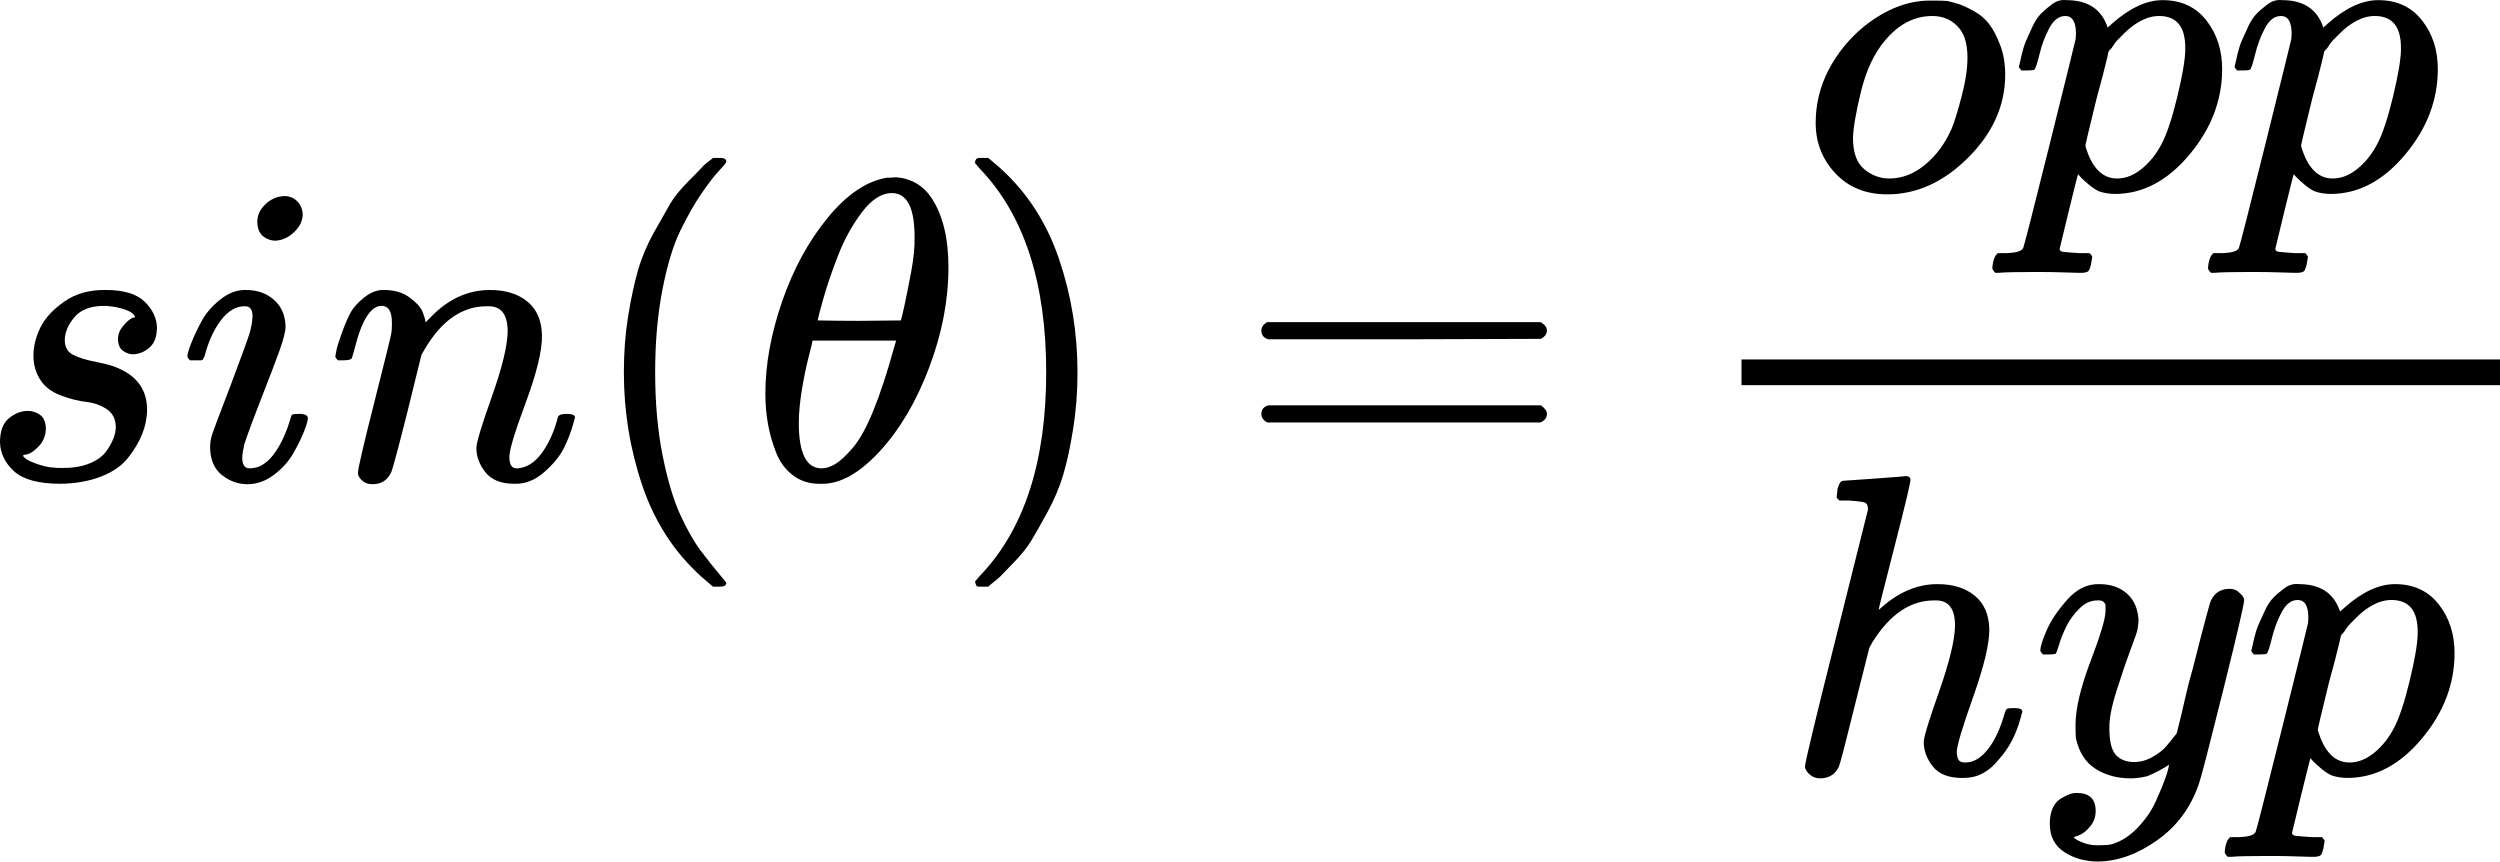 <svg width="200" height="69" viewBox="0 0 200 69" fill="none" xmlns="http://www.w3.org/2000/svg">
<path d="M2.676 28.447C2.676 27.715 2.858 26.972 3.224 26.217C3.59 25.462 4.231 24.765 5.145 24.125C6.06 23.484 7.169 23.176 8.473 23.199C9.89 23.199 10.919 23.507 11.56 24.125C12.2 24.742 12.532 25.428 12.555 26.183C12.555 26.915 12.36 27.452 11.971 27.795C11.583 28.138 11.148 28.321 10.668 28.344C10.371 28.344 10.096 28.252 9.845 28.069C9.593 27.887 9.456 27.589 9.433 27.178C9.433 26.812 9.536 26.491 9.742 26.217C9.948 25.943 10.142 25.737 10.325 25.6C10.508 25.462 10.656 25.394 10.771 25.394C10.794 25.394 10.805 25.382 10.805 25.36C10.805 25.291 10.725 25.188 10.565 25.051C10.405 24.914 10.119 24.788 9.707 24.674C9.296 24.559 8.85 24.491 8.37 24.468C7.272 24.468 6.472 24.765 5.969 25.36C5.465 25.954 5.202 26.56 5.18 27.178C5.18 27.749 5.397 28.149 5.831 28.378C6.266 28.607 6.895 28.801 7.718 28.961C8.541 29.121 9.136 29.293 9.502 29.476C11.011 30.139 11.765 31.237 11.765 32.769C11.765 33.409 11.64 34.049 11.388 34.69C11.137 35.33 10.759 35.97 10.256 36.611C9.753 37.251 9.033 37.754 8.095 38.12C7.158 38.486 6.083 38.68 4.871 38.703C3.11 38.703 1.864 38.371 1.132 37.708C0.4 37.045 0.023 36.267 0 35.376C0 34.484 0.24 33.844 0.72 33.455C1.201 33.066 1.704 32.872 2.23 32.872C2.573 32.872 2.893 32.975 3.19 33.18C3.487 33.386 3.647 33.741 3.67 34.244C3.67 34.838 3.464 35.341 3.053 35.753C2.641 36.165 2.287 36.37 1.99 36.37C1.944 36.393 1.909 36.405 1.887 36.405C1.864 36.405 1.852 36.428 1.852 36.473C1.875 36.542 1.967 36.633 2.127 36.748C2.287 36.862 2.641 37.011 3.19 37.194C3.739 37.377 4.368 37.457 5.077 37.434C5.9 37.434 6.609 37.308 7.203 37.056C7.798 36.805 8.232 36.485 8.507 36.096C8.781 35.707 8.976 35.353 9.09 35.033C9.204 34.712 9.261 34.427 9.261 34.175C9.261 33.535 9.021 33.055 8.541 32.734C8.061 32.414 7.512 32.22 6.895 32.151C6.277 32.083 5.603 31.911 4.871 31.637C4.139 31.362 3.602 30.962 3.259 30.436C2.87 29.864 2.676 29.201 2.676 28.447Z" fill="black"/>
<path d="M20.581 17.779C20.581 17.23 20.798 16.75 21.233 16.338C21.667 15.927 22.17 15.709 22.742 15.687C23.154 15.687 23.497 15.824 23.771 16.098C24.046 16.372 24.194 16.715 24.217 17.127C24.217 17.653 23.988 18.133 23.531 18.568C23.074 19.002 22.571 19.231 22.022 19.254C21.679 19.254 21.359 19.14 21.061 18.911C20.764 18.682 20.604 18.305 20.581 17.779ZM14.99 28.515C14.99 28.332 15.093 27.978 15.299 27.452C15.504 26.926 15.779 26.343 16.122 25.703C16.465 25.062 16.968 24.479 17.631 23.953C18.294 23.427 18.98 23.176 19.689 23.199C20.581 23.199 21.324 23.462 21.919 23.988C22.513 24.514 22.822 25.222 22.845 26.114C22.845 26.503 22.685 27.143 22.365 28.035C22.045 28.927 21.587 30.128 20.993 31.637C20.398 33.146 19.918 34.438 19.552 35.513C19.438 36.016 19.381 36.382 19.381 36.611C19.381 37.182 19.575 37.468 19.964 37.468C20.169 37.468 20.387 37.434 20.615 37.365C20.844 37.297 21.107 37.136 21.404 36.885C21.702 36.633 22.01 36.233 22.331 35.684C22.651 35.136 22.936 34.461 23.188 33.661C23.257 33.386 23.314 33.226 23.36 33.18C23.405 33.135 23.6 33.112 23.943 33.112C24.4 33.112 24.629 33.226 24.629 33.455C24.629 33.638 24.526 33.992 24.32 34.518C24.114 35.044 23.828 35.627 23.462 36.267C23.096 36.908 22.582 37.48 21.919 37.983C21.256 38.486 20.547 38.737 19.792 38.737C19.06 38.737 18.386 38.497 17.768 38.017C17.151 37.537 16.831 36.805 16.808 35.822C16.808 35.433 16.865 35.067 16.979 34.724C17.094 34.381 17.585 33.078 18.454 30.814C19.323 28.504 19.826 27.12 19.964 26.663C20.101 26.206 20.181 25.76 20.204 25.325C20.204 24.776 20.009 24.502 19.621 24.502H19.552C18.866 24.502 18.237 24.879 17.665 25.634C17.094 26.389 16.659 27.349 16.362 28.515C16.339 28.538 16.316 28.573 16.293 28.618C16.27 28.664 16.259 28.698 16.259 28.721C16.259 28.744 16.236 28.767 16.19 28.79C16.145 28.813 16.11 28.824 16.087 28.824C16.065 28.824 16.019 28.824 15.95 28.824C15.882 28.824 15.79 28.824 15.676 28.824H15.196C15.059 28.687 14.99 28.584 14.99 28.515Z" fill="black"/>
<path d="M26.824 28.515C26.847 28.378 26.881 28.195 26.927 27.966C26.973 27.738 27.11 27.303 27.338 26.663C27.567 26.023 27.796 25.485 28.024 25.051C28.253 24.616 28.631 24.193 29.157 23.782C29.683 23.37 30.208 23.176 30.734 23.199C31.558 23.199 32.244 23.404 32.792 23.816C33.341 24.228 33.684 24.616 33.822 24.982C33.959 25.348 34.027 25.588 34.027 25.703C34.027 25.748 34.039 25.771 34.062 25.771L34.439 25.394C35.834 23.93 37.423 23.199 39.207 23.199C40.442 23.199 41.437 23.507 42.191 24.125C42.946 24.742 43.335 25.645 43.357 26.835C43.38 28.024 42.946 29.819 42.054 32.22C41.162 34.621 40.728 36.073 40.751 36.576C40.751 37.171 40.945 37.468 41.334 37.468C41.471 37.468 41.574 37.457 41.642 37.434C42.306 37.319 42.9 36.885 43.426 36.13C43.952 35.376 44.352 34.461 44.627 33.386C44.672 33.203 44.901 33.112 45.313 33.112C45.77 33.112 45.999 33.203 45.999 33.386C45.999 33.409 45.953 33.581 45.861 33.901C45.678 34.564 45.427 35.216 45.107 35.856C44.787 36.496 44.261 37.136 43.529 37.777C42.797 38.417 42.008 38.726 41.162 38.703C40.087 38.703 39.31 38.394 38.83 37.777C38.349 37.159 38.109 36.519 38.109 35.856C38.109 35.421 38.521 34.049 39.344 31.74C40.167 29.43 40.59 27.692 40.613 26.526C40.613 25.177 40.11 24.502 39.104 24.502H38.932C36.966 24.502 35.308 25.657 33.959 27.966L33.719 28.378L32.587 32.975C31.832 35.97 31.398 37.582 31.283 37.811C30.986 38.429 30.494 38.737 29.808 38.737C29.511 38.737 29.271 38.669 29.088 38.532C28.905 38.394 28.779 38.257 28.711 38.12C28.642 37.983 28.619 37.868 28.642 37.777C28.642 37.48 29.076 35.616 29.945 32.186C30.814 28.756 31.272 26.892 31.317 26.594C31.34 26.48 31.352 26.217 31.352 25.805C31.352 24.914 31.077 24.468 30.529 24.468C29.66 24.468 28.939 25.611 28.368 27.898C28.23 28.355 28.162 28.595 28.162 28.618C28.116 28.756 27.899 28.824 27.51 28.824H27.03C26.893 28.687 26.824 28.584 26.824 28.515Z" fill="black"/>
<path d="M49.909 29.785C49.909 28.207 50.023 26.709 50.252 25.291C50.481 23.873 50.744 22.65 51.041 21.621C51.338 20.592 51.761 19.585 52.31 18.602C52.859 17.619 53.294 16.853 53.614 16.304C53.934 15.755 54.414 15.161 55.054 14.52C55.695 13.88 56.072 13.491 56.186 13.354C56.301 13.217 56.587 12.977 57.044 12.634H57.49H57.627C57.947 12.634 58.107 12.736 58.107 12.942C58.107 13.011 57.913 13.251 57.524 13.663C57.135 14.074 56.667 14.68 56.118 15.481C55.569 16.281 55.009 17.264 54.437 18.431C53.865 19.597 53.385 21.175 52.996 23.164C52.608 25.154 52.413 27.36 52.413 29.785C52.413 32.209 52.608 34.404 52.996 36.37C53.385 38.337 53.854 39.926 54.403 41.138C54.952 42.35 55.512 43.334 56.083 44.088C56.655 44.843 57.135 45.449 57.524 45.906C57.913 46.364 58.107 46.604 58.107 46.627C58.107 46.833 57.936 46.935 57.593 46.935H57.49H57.044L56.083 46.112C53.934 44.168 52.367 41.744 51.384 38.84C50.401 35.936 49.909 32.917 49.909 29.785Z" fill="black"/>
<path d="M61.229 31.5C61.229 29.167 61.675 26.709 62.566 24.125C63.458 21.541 64.67 19.311 66.203 17.436C67.735 15.561 69.324 14.486 70.97 14.211C70.993 14.211 71.085 14.211 71.245 14.211C71.405 14.211 71.542 14.2 71.656 14.177C72.891 14.269 73.852 14.829 74.538 15.858C75.43 17.23 75.876 19.071 75.876 21.381C75.876 24.01 75.361 26.686 74.332 29.407C73.303 32.129 71.988 34.358 70.387 36.096C68.787 37.834 67.254 38.703 65.791 38.703H65.551C64.728 38.703 64.019 38.474 63.424 38.017C62.829 37.56 62.383 36.954 62.086 36.199C61.789 35.444 61.572 34.678 61.434 33.901C61.297 33.123 61.229 32.323 61.229 31.5ZM73.166 18.945C73.166 16.613 72.56 15.446 71.348 15.446C70.525 15.446 69.724 15.961 68.947 16.99C68.169 18.019 67.529 19.185 67.026 20.489C66.523 21.792 66.134 22.936 65.859 23.919C65.585 24.902 65.436 25.474 65.413 25.634C66.534 25.657 67.643 25.668 68.741 25.668L72.068 25.634C72.091 25.611 72.182 25.234 72.343 24.502C72.503 23.77 72.686 22.855 72.891 21.758C73.097 20.66 73.189 19.723 73.166 18.945ZM63.904 33.832C63.904 36.256 64.51 37.468 65.722 37.468C66.065 37.468 66.431 37.354 66.82 37.125C67.209 36.896 67.677 36.462 68.226 35.822C68.775 35.181 69.324 34.187 69.873 32.837C70.422 31.488 70.97 29.819 71.519 27.829L71.691 27.246H65.002C65.002 27.315 64.899 27.749 64.693 28.55C64.487 29.35 64.304 30.242 64.144 31.225C63.984 32.209 63.904 33.078 63.904 33.832Z" fill="black"/>
<path d="M78.174 12.668L78.311 12.634C78.425 12.634 78.54 12.634 78.654 12.634H79.066L80.026 13.457C82.176 15.401 83.742 17.825 84.725 20.729C85.709 23.633 86.2 26.652 86.2 29.785C86.2 31.34 86.086 32.837 85.857 34.278C85.629 35.719 85.366 36.942 85.068 37.948C84.771 38.955 84.348 39.961 83.799 40.967C83.25 41.973 82.816 42.739 82.496 43.265C82.176 43.791 81.707 44.374 81.089 45.014C80.472 45.655 80.106 46.032 79.992 46.147C79.877 46.261 79.614 46.478 79.203 46.798C79.134 46.867 79.088 46.913 79.066 46.935H78.654C78.471 46.935 78.345 46.935 78.277 46.935C78.208 46.935 78.151 46.901 78.105 46.833C78.059 46.764 78.025 46.661 78.002 46.524C78.025 46.501 78.151 46.352 78.38 46.078C81.924 42.396 83.696 36.965 83.696 29.785C83.696 22.604 81.924 17.173 78.38 13.491C78.151 13.217 78.025 13.068 78.002 13.045C78.002 12.862 78.059 12.736 78.174 12.668Z" fill="black"/>
<path d="M100.909 26.457C100.909 26.16 101.069 25.931 101.389 25.771H123.239C123.582 25.954 123.754 26.183 123.754 26.457C123.754 26.709 123.594 26.926 123.274 27.109L112.366 27.143H101.458C101.092 27.029 100.909 26.8 100.909 26.457ZM100.909 33.112C100.909 32.769 101.092 32.54 101.458 32.426H123.274C123.594 32.654 123.754 32.883 123.754 33.112C123.754 33.409 123.582 33.638 123.239 33.798H101.389C101.069 33.638 100.909 33.409 100.909 33.112Z" fill="black"/>
<path d="M150.983 15.549C149.268 15.549 147.884 14.989 146.832 13.868C145.78 12.748 145.254 11.399 145.254 9.821C145.254 8.334 145.597 6.928 146.283 5.602C146.969 4.275 147.907 3.121 149.096 2.137C150.834 0.742 152.606 0.045 154.413 0.045C155.145 0.045 155.602 0.056 155.785 0.079C156.082 0.148 156.38 0.228 156.677 0.319C156.974 0.411 157.374 0.594 157.877 0.868C158.38 1.143 158.792 1.486 159.112 1.897C159.432 2.309 159.73 2.869 160.004 3.578C160.279 4.287 160.416 5.087 160.416 5.979C160.416 8.426 159.432 10.633 157.466 12.599C155.499 14.566 153.338 15.549 150.983 15.549ZM148.239 11.056C148.239 12.199 148.536 13.022 149.13 13.525C149.725 14.029 150.4 14.28 151.154 14.28C152.16 14.28 153.109 13.914 154.001 13.182C154.893 12.451 155.602 11.49 156.128 10.301C156.334 9.821 156.597 8.975 156.917 7.763C157.237 6.551 157.397 5.499 157.397 4.607C157.397 3.601 157.191 2.835 156.78 2.309C156.231 1.623 155.499 1.28 154.584 1.28C153.144 1.28 151.875 1.943 150.777 3.269C149.931 4.275 149.302 5.613 148.89 7.283C148.479 8.952 148.261 10.21 148.239 11.056Z" fill="black"/>
<path d="M161.513 5.327C161.536 5.259 161.559 5.167 161.582 5.053C161.605 4.939 161.662 4.687 161.753 4.298C161.845 3.91 161.959 3.555 162.096 3.235C162.234 2.915 162.405 2.537 162.611 2.103C162.817 1.668 163.046 1.325 163.297 1.074C163.549 0.822 163.846 0.571 164.189 0.319C164.532 0.068 164.909 -0.035 165.321 0.011C167.036 0.011 168.134 0.742 168.614 2.206L168.957 1.897C170.375 0.639 171.724 0.011 173.004 0.011C174.491 0.011 175.657 0.548 176.503 1.623C177.349 2.698 177.772 4.001 177.772 5.533C177.772 8.003 176.903 10.278 175.165 12.359C173.428 14.44 171.461 15.492 169.266 15.515C168.762 15.515 168.317 15.446 167.928 15.309C167.676 15.195 167.413 15.023 167.139 14.795C166.864 14.566 166.647 14.372 166.487 14.211L166.247 13.937C166.224 13.96 165.973 14.955 165.492 16.921C165.012 18.888 164.772 19.883 164.772 19.906C164.772 20.043 164.864 20.123 165.046 20.146C165.229 20.169 165.652 20.203 166.316 20.249H167.173C167.31 20.409 167.379 20.512 167.379 20.557C167.379 20.603 167.345 20.809 167.276 21.175C167.207 21.449 167.139 21.621 167.07 21.689C167.002 21.758 166.853 21.804 166.624 21.826C166.579 21.826 166.453 21.826 166.247 21.826C166.041 21.826 165.652 21.815 165.081 21.792C164.509 21.769 163.8 21.758 162.954 21.758C161.353 21.758 160.336 21.781 159.901 21.826H159.627C159.467 21.666 159.387 21.541 159.387 21.449C159.432 20.832 159.581 20.432 159.833 20.249H160.519C161.296 20.226 161.742 20.088 161.856 19.837C161.925 19.7 162.622 16.967 163.949 11.639C165.275 6.311 165.973 3.486 166.041 3.166C166.064 3.052 166.076 2.892 166.076 2.686C166.076 1.749 165.79 1.28 165.218 1.28C164.715 1.28 164.292 1.6 163.949 2.24C163.606 2.88 163.343 3.578 163.16 4.333C162.977 5.087 162.84 5.499 162.748 5.567C162.702 5.613 162.52 5.636 162.199 5.636H161.719C161.582 5.499 161.513 5.396 161.513 5.327ZM166.83 11.673C167.333 13.411 168.179 14.28 169.368 14.28C170.055 14.28 170.718 14.017 171.358 13.491C171.998 12.965 172.524 12.302 172.936 11.502C173.347 10.724 173.759 9.489 174.171 7.797C174.582 6.105 174.8 4.847 174.822 4.024V3.818C174.822 2.126 174.125 1.28 172.73 1.28C172.479 1.28 172.227 1.314 171.975 1.383C171.724 1.451 171.472 1.554 171.221 1.691C170.969 1.829 170.741 1.977 170.535 2.137C170.329 2.297 170.135 2.469 169.952 2.652C169.769 2.835 169.597 3.006 169.437 3.166C169.277 3.326 169.151 3.486 169.06 3.647C168.968 3.807 168.877 3.921 168.785 3.99L168.682 4.127C168.682 4.15 168.648 4.31 168.58 4.607C168.511 4.904 168.385 5.407 168.202 6.116C168.019 6.825 167.859 7.42 167.722 7.9C167.127 10.324 166.83 11.582 166.83 11.673Z" fill="black"/>
<path d="M178.767 5.327C178.79 5.259 178.813 5.167 178.836 5.053C178.859 4.939 178.916 4.687 179.007 4.298C179.099 3.91 179.213 3.555 179.35 3.235C179.487 2.915 179.659 2.537 179.865 2.103C180.071 1.668 180.299 1.325 180.551 1.074C180.802 0.822 181.1 0.571 181.443 0.319C181.786 0.068 182.163 -0.035 182.575 0.011C184.29 0.011 185.387 0.742 185.868 2.206L186.211 1.897C187.628 0.639 188.978 0.011 190.258 0.011C191.745 0.011 192.911 0.548 193.757 1.623C194.603 2.698 195.026 4.001 195.026 5.533C195.026 8.003 194.157 10.278 192.419 12.359C190.681 14.44 188.715 15.492 186.519 15.515C186.016 15.515 185.57 15.446 185.182 15.309C184.93 15.195 184.667 15.023 184.393 14.795C184.118 14.566 183.901 14.372 183.741 14.211L183.501 13.937C183.478 13.96 183.226 14.955 182.746 16.921C182.266 18.888 182.026 19.883 182.026 19.906C182.026 20.043 182.117 20.123 182.3 20.146C182.483 20.169 182.906 20.203 183.569 20.249H184.427C184.564 20.409 184.633 20.512 184.633 20.557C184.633 20.603 184.598 20.809 184.53 21.175C184.461 21.449 184.393 21.621 184.324 21.689C184.255 21.758 184.107 21.804 183.878 21.826C183.832 21.826 183.707 21.826 183.501 21.826C183.295 21.826 182.906 21.815 182.335 21.792C181.763 21.769 181.054 21.758 180.208 21.758C178.607 21.758 177.589 21.781 177.155 21.826H176.881C176.72 21.666 176.64 21.541 176.64 21.449C176.686 20.832 176.835 20.432 177.086 20.249H177.772C178.55 20.226 178.996 20.088 179.11 19.837C179.179 19.7 179.876 16.967 181.203 11.639C182.529 6.311 183.226 3.486 183.295 3.166C183.318 3.052 183.329 2.892 183.329 2.686C183.329 1.749 183.043 1.28 182.472 1.28C181.969 1.28 181.546 1.6 181.203 2.24C180.86 2.88 180.597 3.578 180.414 4.333C180.231 5.087 180.093 5.499 180.002 5.567C179.956 5.613 179.773 5.636 179.453 5.636H178.973C178.836 5.499 178.767 5.396 178.767 5.327ZM184.084 11.673C184.587 13.411 185.433 14.28 186.622 14.28C187.308 14.28 187.971 14.017 188.612 13.491C189.252 12.965 189.778 12.302 190.19 11.502C190.601 10.724 191.013 9.489 191.425 7.797C191.836 6.105 192.053 4.847 192.076 4.024V3.818C192.076 2.126 191.379 1.28 189.984 1.28C189.732 1.28 189.481 1.314 189.229 1.383C188.978 1.451 188.726 1.554 188.475 1.691C188.223 1.829 187.994 1.977 187.789 2.137C187.583 2.297 187.388 2.469 187.205 2.652C187.022 2.835 186.851 3.006 186.691 3.166C186.531 3.326 186.405 3.486 186.314 3.647C186.222 3.807 186.131 3.921 186.039 3.99L185.936 4.127C185.936 4.15 185.902 4.31 185.833 4.607C185.765 4.904 185.639 5.407 185.456 6.116C185.273 6.825 185.113 7.42 184.976 7.9C184.381 10.324 184.084 11.582 184.084 11.673Z" fill="black"/>
<path d="M147.45 38.463C147.473 38.463 148.296 38.406 149.919 38.291C151.543 38.177 152.378 38.108 152.423 38.086C152.698 38.086 152.835 38.188 152.835 38.394C152.835 38.646 152.423 40.372 151.6 43.574C150.731 46.958 150.297 48.685 150.297 48.753C150.297 48.799 150.377 48.742 150.537 48.582C151.932 47.347 153.418 46.73 154.996 46.73C156.231 46.73 157.226 47.038 157.98 47.656C158.735 48.273 159.124 49.176 159.147 50.366C159.147 51.532 158.712 53.338 157.843 55.785C156.974 58.232 156.54 59.696 156.54 60.176C156.562 60.496 156.62 60.713 156.711 60.828C156.803 60.942 156.974 60.999 157.226 60.999C157.866 60.999 158.461 60.656 159.009 59.97C159.558 59.284 160.004 58.346 160.347 57.157C160.416 56.906 160.484 56.757 160.553 56.711C160.622 56.666 160.804 56.643 161.102 56.643C161.559 56.643 161.788 56.734 161.788 56.917C161.788 56.94 161.742 57.112 161.651 57.432C161.285 58.781 160.702 59.89 159.901 60.759C159.124 61.742 158.198 62.234 157.123 62.234H156.951C155.876 62.234 155.099 61.925 154.619 61.308C154.138 60.69 153.898 60.039 153.898 59.353C153.898 58.987 154.31 57.638 155.133 55.305C155.956 52.972 156.38 51.223 156.402 50.057C156.402 48.708 155.899 48.033 154.893 48.033H154.722C152.824 48.033 151.177 49.154 149.782 51.395L149.542 51.841L148.376 56.471C147.644 59.444 147.221 61.068 147.107 61.342C146.809 61.96 146.306 62.268 145.597 62.268C145.277 62.268 145.003 62.165 144.774 61.96C144.545 61.754 144.42 61.548 144.397 61.342C144.397 61.022 145.231 57.546 146.901 50.914L149.439 40.761C149.439 40.464 149.359 40.281 149.199 40.212C149.039 40.144 148.593 40.087 147.861 40.041H147.141C147.004 39.904 146.935 39.812 146.935 39.766C146.935 39.721 146.958 39.503 147.004 39.115C147.118 38.68 147.267 38.463 147.45 38.463Z" fill="black"/>
<path d="M163.228 52.046C163.228 51.726 163.4 51.177 163.743 50.4C164.086 49.622 164.635 48.811 165.389 47.965C166.144 47.118 166.99 46.707 167.928 46.73C168.865 46.73 169.62 46.993 170.192 47.519C170.763 48.044 171.061 48.776 171.084 49.714C171.038 50.148 171.004 50.389 170.981 50.434C170.981 50.503 170.798 51.029 170.432 52.012C170.066 52.995 169.689 54.105 169.3 55.339C168.911 56.574 168.728 57.557 168.751 58.289C168.751 59.273 168.911 59.959 169.231 60.347C169.551 60.736 170.032 60.942 170.672 60.965C171.198 60.965 171.69 60.839 172.147 60.587C172.604 60.336 172.959 60.073 173.21 59.799C173.462 59.524 173.771 59.147 174.136 58.667C174.136 58.644 174.194 58.415 174.308 57.981C174.422 57.546 174.582 56.871 174.788 55.957C174.994 55.042 175.211 54.196 175.44 53.418C176.309 49.988 176.789 48.193 176.881 48.033C177.178 47.416 177.67 47.107 178.356 47.107C178.653 47.107 178.893 47.187 179.076 47.347C179.259 47.507 179.385 47.644 179.453 47.759C179.522 47.873 179.545 47.976 179.522 48.067C179.522 48.365 178.962 50.766 177.841 55.271C176.72 59.776 176.08 62.245 175.92 62.68C175.28 64.578 174.171 66.087 172.593 67.208C171.015 68.328 169.437 68.9 167.859 68.923C166.83 68.923 165.927 68.671 165.149 68.168C164.372 67.665 163.983 66.91 163.983 65.904C163.983 65.401 164.063 64.978 164.223 64.635C164.383 64.292 164.601 64.041 164.875 63.88C165.149 63.72 165.378 63.606 165.561 63.538C165.744 63.469 165.938 63.435 166.144 63.435C167.15 63.435 167.653 63.915 167.653 64.875C167.653 65.333 167.516 65.733 167.242 66.076C166.967 66.419 166.704 66.647 166.453 66.762C166.201 66.876 166.053 66.933 166.007 66.933L165.904 66.968C165.95 67.082 166.167 67.219 166.556 67.379C166.944 67.539 167.333 67.619 167.722 67.619H167.996C168.385 67.619 168.682 67.597 168.888 67.551C169.643 67.345 170.34 66.91 170.981 66.247C171.621 65.584 172.113 64.875 172.456 64.121C172.799 63.366 173.062 62.726 173.245 62.2C173.428 61.674 173.519 61.331 173.519 61.171L173.313 61.308C173.176 61.399 172.959 61.525 172.661 61.685C172.364 61.845 172.067 61.983 171.77 62.097C171.312 62.211 170.866 62.268 170.432 62.268C169.38 62.268 168.454 62.017 167.653 61.514C166.853 61.011 166.327 60.199 166.076 59.078C166.053 58.918 166.041 58.564 166.041 58.015C166.041 56.711 166.441 55.008 167.242 52.904C168.042 50.8 168.442 49.462 168.442 48.891C168.442 48.868 168.442 48.845 168.442 48.822C168.442 48.616 168.442 48.479 168.442 48.41C168.442 48.342 168.397 48.262 168.305 48.17C168.214 48.079 168.088 48.033 167.928 48.033H167.791C167.265 48.033 166.784 48.25 166.35 48.685C165.915 49.119 165.572 49.588 165.321 50.091C165.069 50.594 164.875 51.075 164.738 51.532C164.601 51.989 164.509 52.241 164.463 52.286C164.418 52.332 164.235 52.355 163.914 52.355H163.434C163.297 52.218 163.228 52.115 163.228 52.046Z" fill="black"/>
<path d="M180.105 52.046C180.128 51.978 180.151 51.886 180.174 51.772C180.196 51.658 180.254 51.406 180.345 51.017C180.437 50.629 180.551 50.274 180.688 49.954C180.825 49.634 180.997 49.257 181.203 48.822C181.408 48.388 181.637 48.044 181.889 47.793C182.14 47.541 182.437 47.29 182.78 47.038C183.123 46.787 183.501 46.684 183.912 46.73C185.628 46.73 186.725 47.461 187.205 48.925L187.548 48.616C188.966 47.358 190.315 46.73 191.596 46.73C193.082 46.73 194.249 47.267 195.095 48.342C195.941 49.417 196.364 50.72 196.364 52.252C196.364 54.722 195.495 56.997 193.757 59.078C192.019 61.159 190.052 62.211 187.857 62.234C187.354 62.234 186.908 62.165 186.519 62.028C186.268 61.914 186.005 61.742 185.73 61.514C185.456 61.285 185.239 61.091 185.079 60.931L184.839 60.656C184.816 60.679 184.564 61.674 184.084 63.64C183.604 65.607 183.364 66.602 183.364 66.625C183.364 66.762 183.455 66.842 183.638 66.865C183.821 66.888 184.244 66.922 184.907 66.968H185.765C185.902 67.128 185.971 67.231 185.971 67.276C185.971 67.322 185.936 67.528 185.868 67.894C185.799 68.168 185.73 68.34 185.662 68.408C185.593 68.477 185.445 68.523 185.216 68.546C185.17 68.546 185.044 68.546 184.839 68.546C184.633 68.546 184.244 68.534 183.672 68.511C183.101 68.488 182.392 68.477 181.546 68.477C179.945 68.477 178.927 68.5 178.493 68.546H178.218C178.058 68.385 177.978 68.26 177.978 68.168C178.024 67.551 178.173 67.151 178.424 66.968H179.11C179.888 66.945 180.334 66.808 180.448 66.556C180.517 66.419 181.214 63.686 182.54 58.358C183.867 53.03 184.564 50.206 184.633 49.885C184.656 49.771 184.667 49.611 184.667 49.405C184.667 48.468 184.381 47.999 183.81 47.999C183.306 47.999 182.883 48.319 182.54 48.959C182.197 49.599 181.934 50.297 181.751 51.052C181.568 51.806 181.431 52.218 181.34 52.286C181.294 52.332 181.111 52.355 180.791 52.355H180.311C180.174 52.218 180.105 52.115 180.105 52.046ZM185.422 58.392C185.925 60.13 186.771 60.999 187.96 60.999C188.646 60.999 189.309 60.736 189.95 60.21C190.59 59.684 191.116 59.021 191.527 58.221C191.939 57.443 192.351 56.208 192.762 54.516C193.174 52.824 193.391 51.566 193.414 50.743V50.537C193.414 48.845 192.717 47.999 191.322 47.999C191.07 47.999 190.819 48.033 190.567 48.102C190.315 48.17 190.064 48.273 189.812 48.41C189.561 48.548 189.332 48.696 189.126 48.856C188.92 49.016 188.726 49.188 188.543 49.371C188.36 49.554 188.189 49.725 188.029 49.885C187.869 50.045 187.743 50.206 187.651 50.366C187.56 50.526 187.468 50.64 187.377 50.709L187.274 50.846C187.274 50.869 187.24 51.029 187.171 51.326C187.102 51.623 186.977 52.126 186.794 52.835C186.611 53.544 186.451 54.139 186.314 54.619C185.719 57.043 185.422 58.301 185.422 58.392Z" fill="black"/>
<path d="M200 30.814H139.32V28.756H200V30.814Z" fill="black"/>
</svg>
